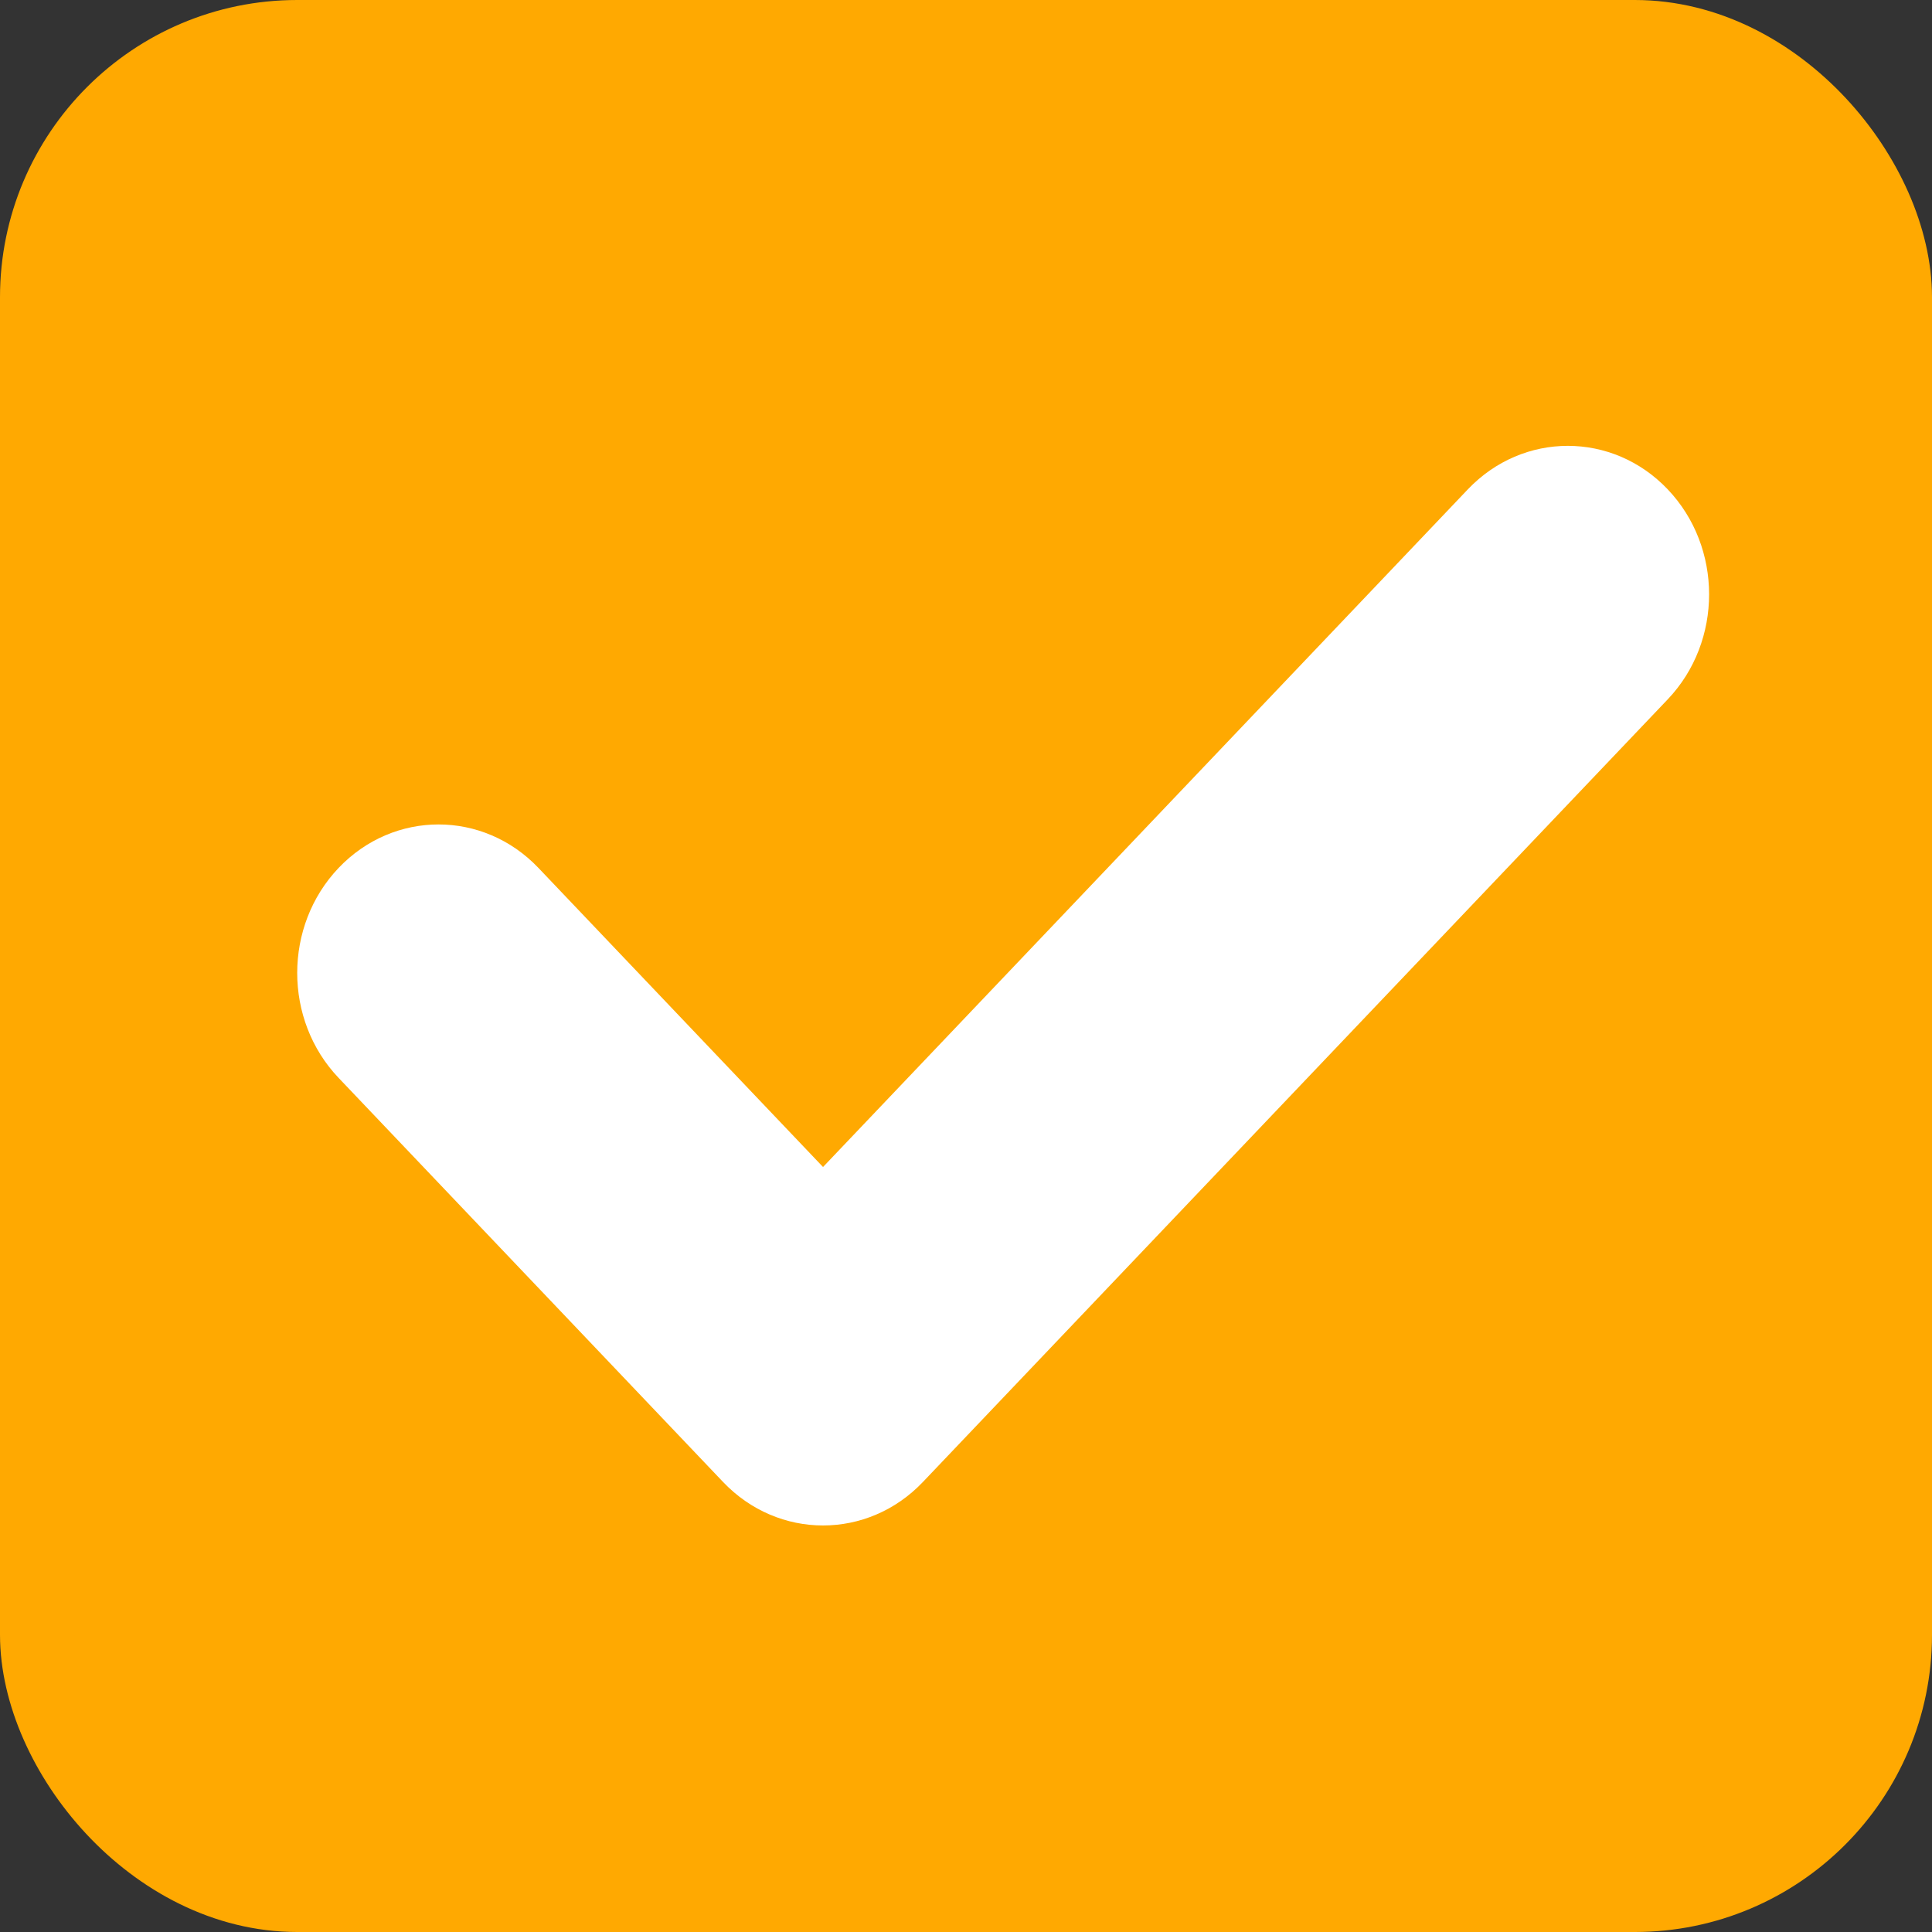 <svg width="26" height="26" viewBox="0 0 26 26" fill="none" xmlns="http://www.w3.org/2000/svg">
<rect x="0" y="0" width="26" height="26" fill="#333333" stroke="none"/>
<rect x="0.5" y="0.5" width="25" height="25" rx="3.5" fill="#FFA901" stroke="#FFA901"/>
<path d="M22.444 9.411L12.42 19.944C11.678 20.724 10.474 20.724 9.731 19.944L4.557 14.506C3.814 13.726 3.814 12.461 4.557 11.68C5.3 10.9 6.503 10.9 7.246 11.68L11.076 15.705L19.754 6.585C20.497 5.805 21.701 5.805 22.443 6.585C23.186 7.365 23.186 8.631 22.444 9.411Z" fill="white"/>
</svg>

